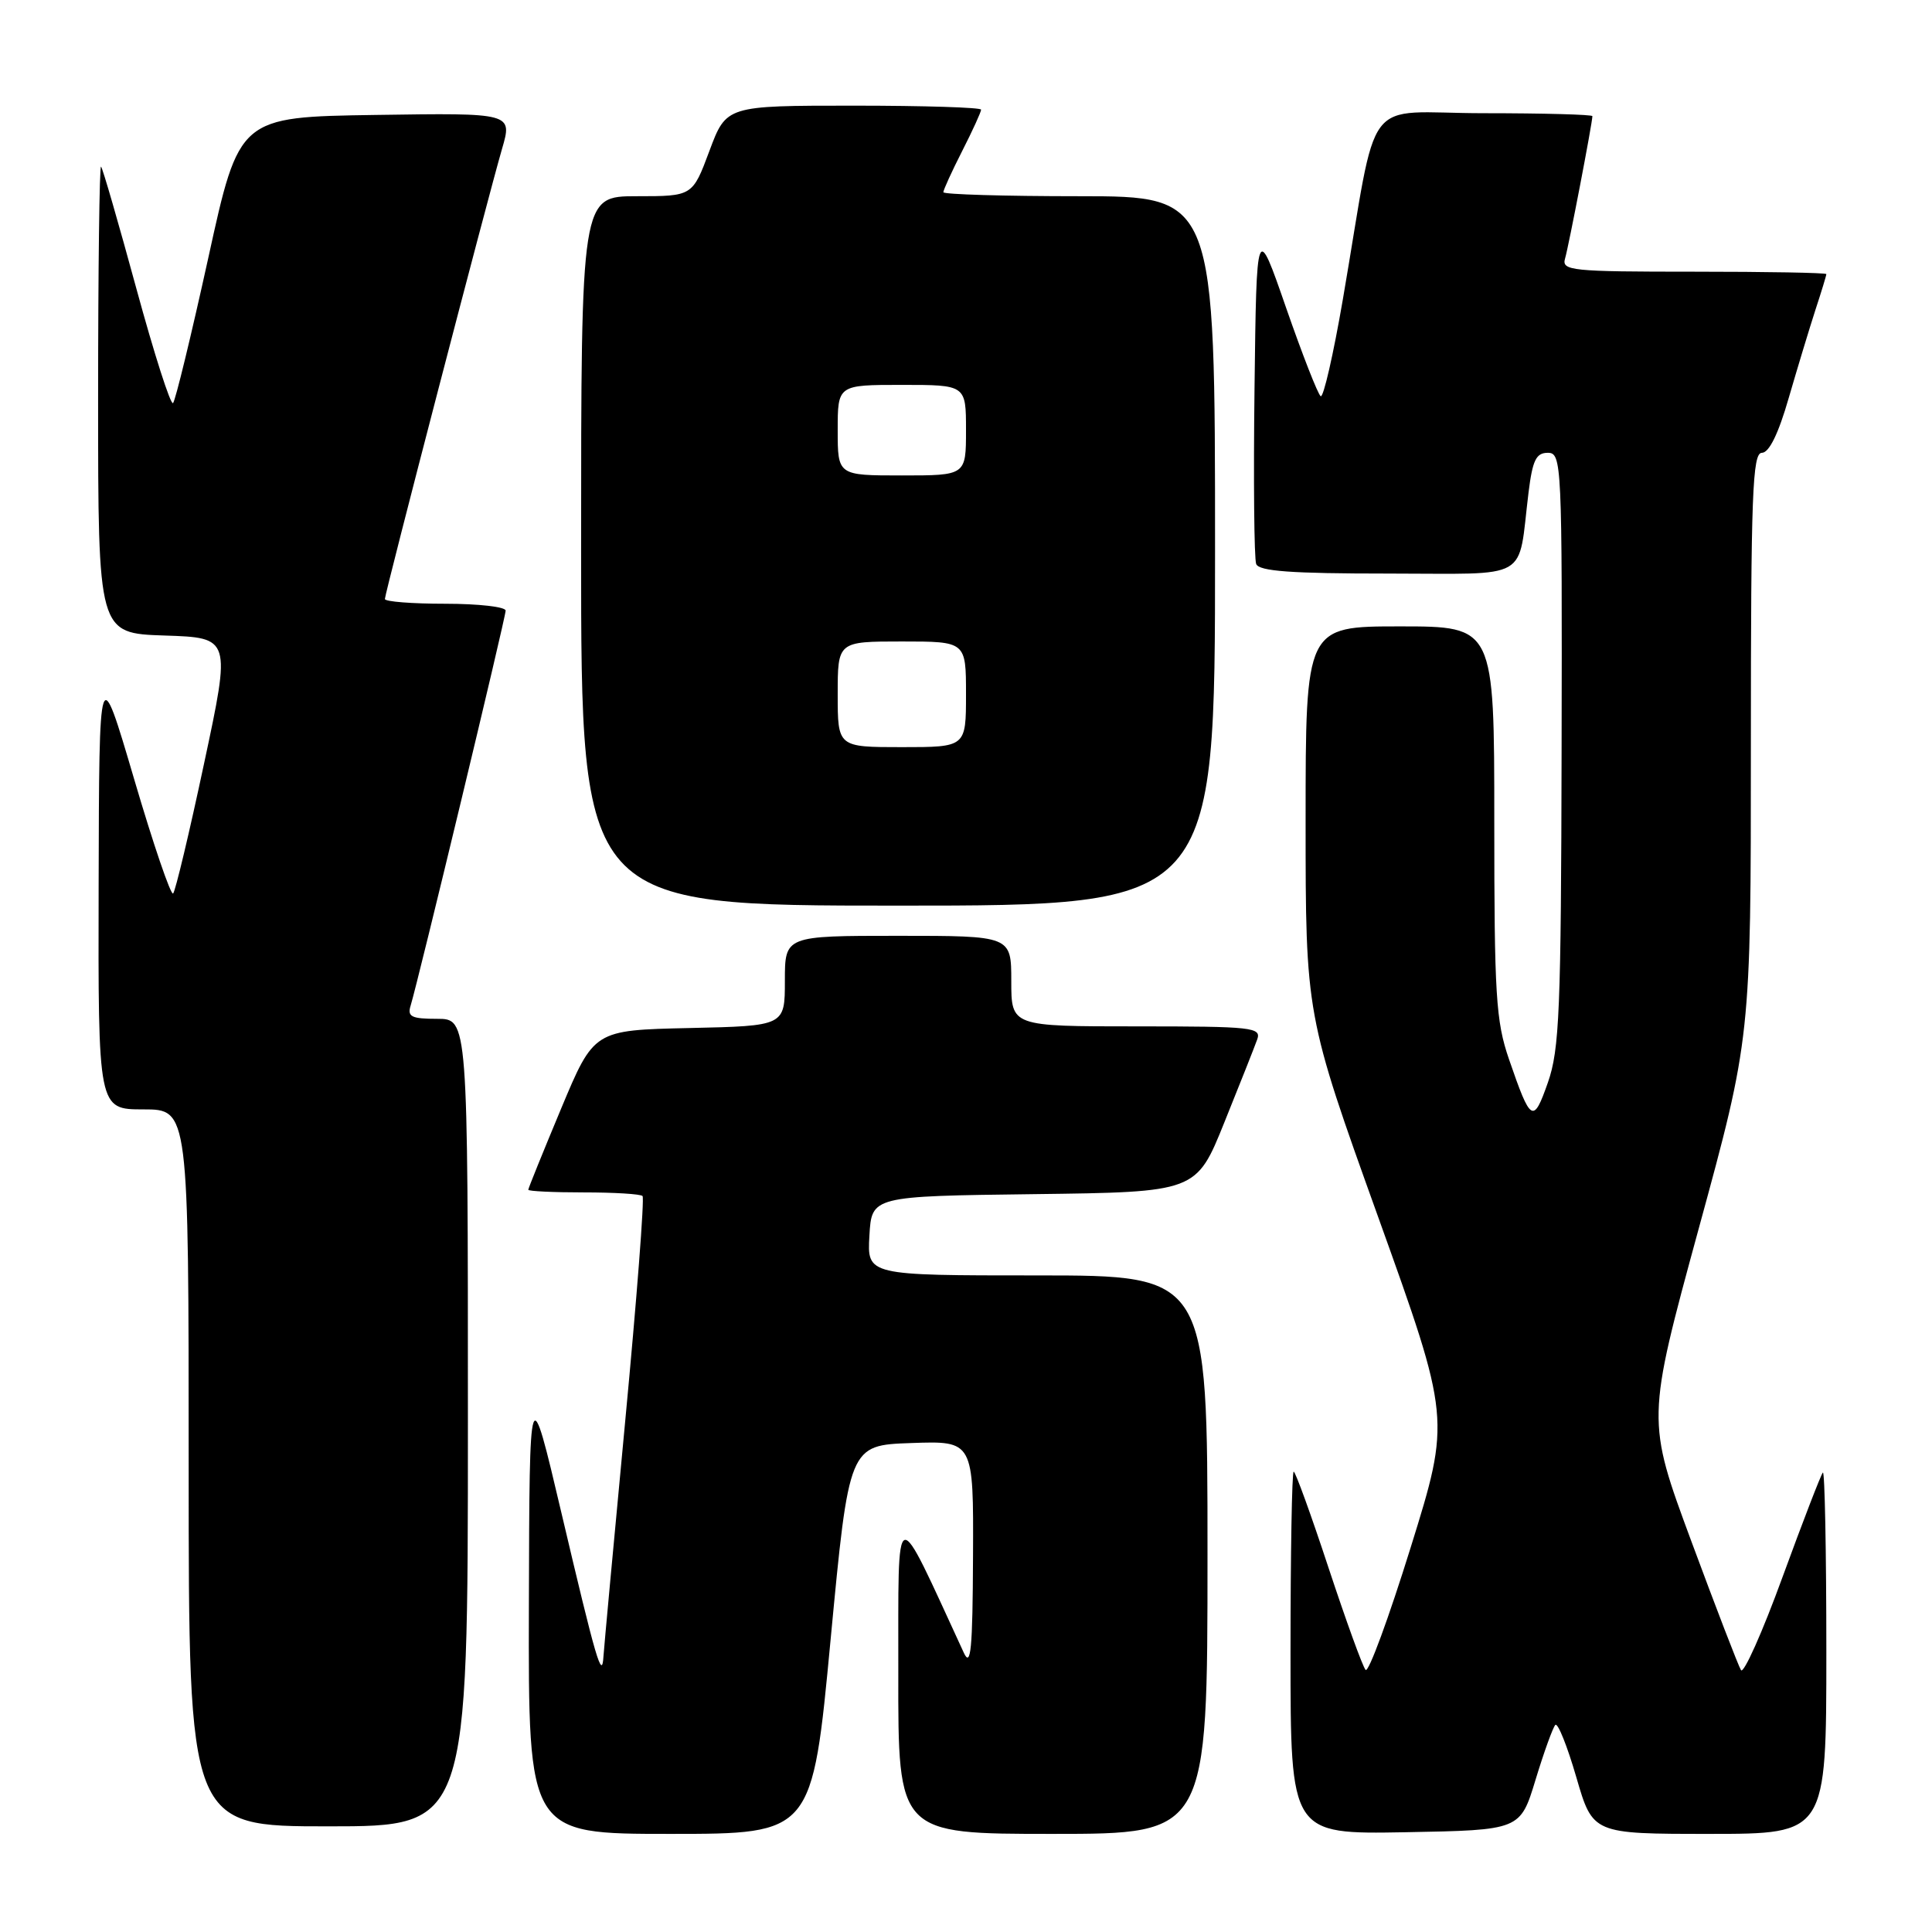 <?xml version="1.0" encoding="UTF-8" standalone="no"?>
<!DOCTYPE svg PUBLIC "-//W3C//DTD SVG 1.1//EN" "http://www.w3.org/Graphics/SVG/1.1/DTD/svg11.dtd" >
<svg xmlns="http://www.w3.org/2000/svg" xmlns:xlink="http://www.w3.org/1999/xlink" version="1.1" viewBox="0 0 256 256">
 <g >
 <path fill="currentColor"
d=" M 110.06 217.25 C 112.50 191.50 112.50 191.50 120.75 191.21 C 129.00 190.92 129.00 190.92 128.93 206.21 C 128.88 218.58 128.64 221.02 127.71 219.00 C 118.35 198.73 119.06 198.50 119.03 221.75 C 119.00 243.00 119.00 243.00 139.50 243.00 C 160.00 243.00 160.00 243.00 160.00 206.00 C 160.00 169.00 160.00 169.00 137.45 169.00 C 114.90 169.00 114.90 169.00 115.20 163.75 C 115.50 158.50 115.50 158.50 137.01 158.23 C 158.51 157.96 158.51 157.96 162.23 148.73 C 164.28 143.65 166.24 138.71 166.58 137.75 C 167.17 136.13 166.00 136.00 150.61 136.00 C 134.00 136.00 134.00 136.00 134.00 130.00 C 134.00 124.00 134.00 124.00 119.00 124.00 C 104.00 124.00 104.00 124.00 104.00 129.97 C 104.00 135.94 104.00 135.94 91.35 136.22 C 78.70 136.50 78.70 136.50 74.35 146.90 C 71.96 152.63 70.00 157.46 70.00 157.65 C 70.00 157.84 73.30 158.00 77.33 158.00 C 81.37 158.00 84.88 158.21 85.14 158.48 C 85.41 158.74 84.37 172.13 82.85 188.23 C 81.33 204.33 80.03 218.40 79.96 219.50 C 79.77 222.68 79.01 220.08 74.40 200.50 C 70.16 182.50 70.16 182.50 70.08 212.75 C 70.00 243.00 70.00 243.00 88.81 243.00 C 107.63 243.00 107.63 243.00 110.06 217.25 Z  M 203.47 235.82 C 204.59 232.14 205.77 228.88 206.09 228.56 C 206.42 228.24 207.67 231.36 208.87 235.49 C 211.05 243.00 211.05 243.00 226.53 243.00 C 242.00 243.00 242.00 243.00 242.00 218.83 C 242.00 205.54 241.79 194.87 241.54 195.12 C 241.29 195.37 238.89 201.60 236.20 208.95 C 233.52 216.31 231.03 221.86 230.69 221.30 C 230.34 220.74 227.38 213.05 224.11 204.22 C 218.17 188.16 218.17 188.16 225.08 162.83 C 232.00 137.51 232.00 137.51 232.00 98.75 C 232.00 65.47 232.21 60.00 233.46 60.00 C 234.41 60.00 235.65 57.48 237.01 52.75 C 238.17 48.76 239.76 43.51 240.55 41.07 C 241.35 38.64 242.00 36.50 242.00 36.32 C 242.00 36.14 234.09 36.00 224.43 36.00 C 208.17 36.00 206.90 35.87 207.38 34.25 C 207.86 32.63 211.00 16.27 211.00 15.39 C 211.00 15.18 204.52 15.00 196.61 15.00 C 180.24 15.00 182.75 11.67 177.93 39.70 C 176.68 46.97 175.36 52.72 175.00 52.50 C 174.64 52.28 172.58 47.01 170.42 40.80 C 166.50 29.50 166.50 29.50 166.23 51.48 C 166.08 63.56 166.18 74.03 166.45 74.73 C 166.82 75.69 171.08 76.00 183.89 76.00 C 203.10 76.00 201.07 77.17 202.54 65.25 C 203.07 60.98 203.54 60.00 205.09 60.00 C 206.94 60.00 207.00 61.28 206.92 99.25 C 206.85 133.87 206.64 139.08 205.10 143.45 C 203.17 148.95 202.84 148.75 199.95 140.36 C 198.21 135.30 198.00 131.87 198.00 108.84 C 198.00 83.00 198.00 83.00 185.50 83.00 C 173.00 83.00 173.00 83.00 173.00 108.75 C 173.00 134.50 173.00 134.50 182.61 161.25 C 192.22 188.01 192.22 188.01 186.93 205.02 C 184.02 214.38 181.33 221.70 180.95 221.27 C 180.56 220.85 178.36 214.76 176.04 207.75 C 173.73 200.74 171.65 195.00 171.42 195.00 C 171.19 195.00 171.00 205.81 171.00 219.03 C 171.00 243.05 171.00 243.05 186.22 242.78 C 201.44 242.50 201.44 242.50 203.47 235.82 Z  M 62.00 188.50 C 62.00 135.00 62.00 135.00 57.93 135.00 C 54.52 135.00 53.95 134.72 54.41 133.25 C 55.40 130.04 67.00 81.83 67.00 80.91 C 67.00 80.41 63.40 80.00 59.00 80.00 C 54.60 80.00 51.00 79.72 51.00 79.37 C 51.00 78.60 64.58 26.42 66.52 19.73 C 67.91 14.96 67.91 14.96 49.80 15.23 C 31.69 15.50 31.69 15.50 27.60 34.17 C 25.34 44.44 23.24 53.10 22.93 53.41 C 22.61 53.72 20.43 46.90 18.07 38.24 C 15.71 29.58 13.61 22.31 13.39 22.08 C 13.18 21.85 13.00 35.67 13.00 52.80 C 13.00 83.92 13.00 83.92 21.80 84.21 C 30.60 84.50 30.60 84.50 27.04 101.17 C 25.09 110.34 23.24 118.09 22.94 118.39 C 22.64 118.69 20.31 111.87 17.77 103.22 C 13.14 87.50 13.14 87.50 13.07 117.25 C 13.00 147.00 13.00 147.00 19.00 147.00 C 25.00 147.00 25.00 147.00 25.00 194.50 C 25.00 242.00 25.00 242.00 43.50 242.00 C 62.00 242.00 62.00 242.00 62.00 188.50 Z  M 161.00 73.00 C 161.00 26.00 161.00 26.00 143.00 26.00 C 133.10 26.00 125.00 25.76 125.00 25.47 C 125.00 25.17 126.12 22.71 127.50 20.00 C 128.88 17.29 130.00 14.83 130.00 14.53 C 130.00 14.24 122.40 14.00 113.12 14.00 C 96.24 14.00 96.24 14.00 94.00 20.00 C 91.76 26.00 91.76 26.00 84.38 26.00 C 77.00 26.00 77.00 26.00 77.00 73.00 C 77.00 120.00 77.00 120.00 119.00 120.00 C 161.00 120.00 161.00 120.00 161.00 73.00 Z  M 111.00 92.00 C 111.00 85.00 111.00 85.00 119.50 85.00 C 128.00 85.00 128.00 85.00 128.00 92.00 C 128.00 99.00 128.00 99.00 119.50 99.00 C 111.00 99.00 111.00 99.00 111.00 92.00 Z  M 111.00 57.00 C 111.00 51.00 111.00 51.00 119.50 51.00 C 128.00 51.00 128.00 51.00 128.00 57.00 C 128.00 63.00 128.00 63.00 119.50 63.00 C 111.00 63.00 111.00 63.00 111.00 57.00 Z "/>
</g>
</svg>
